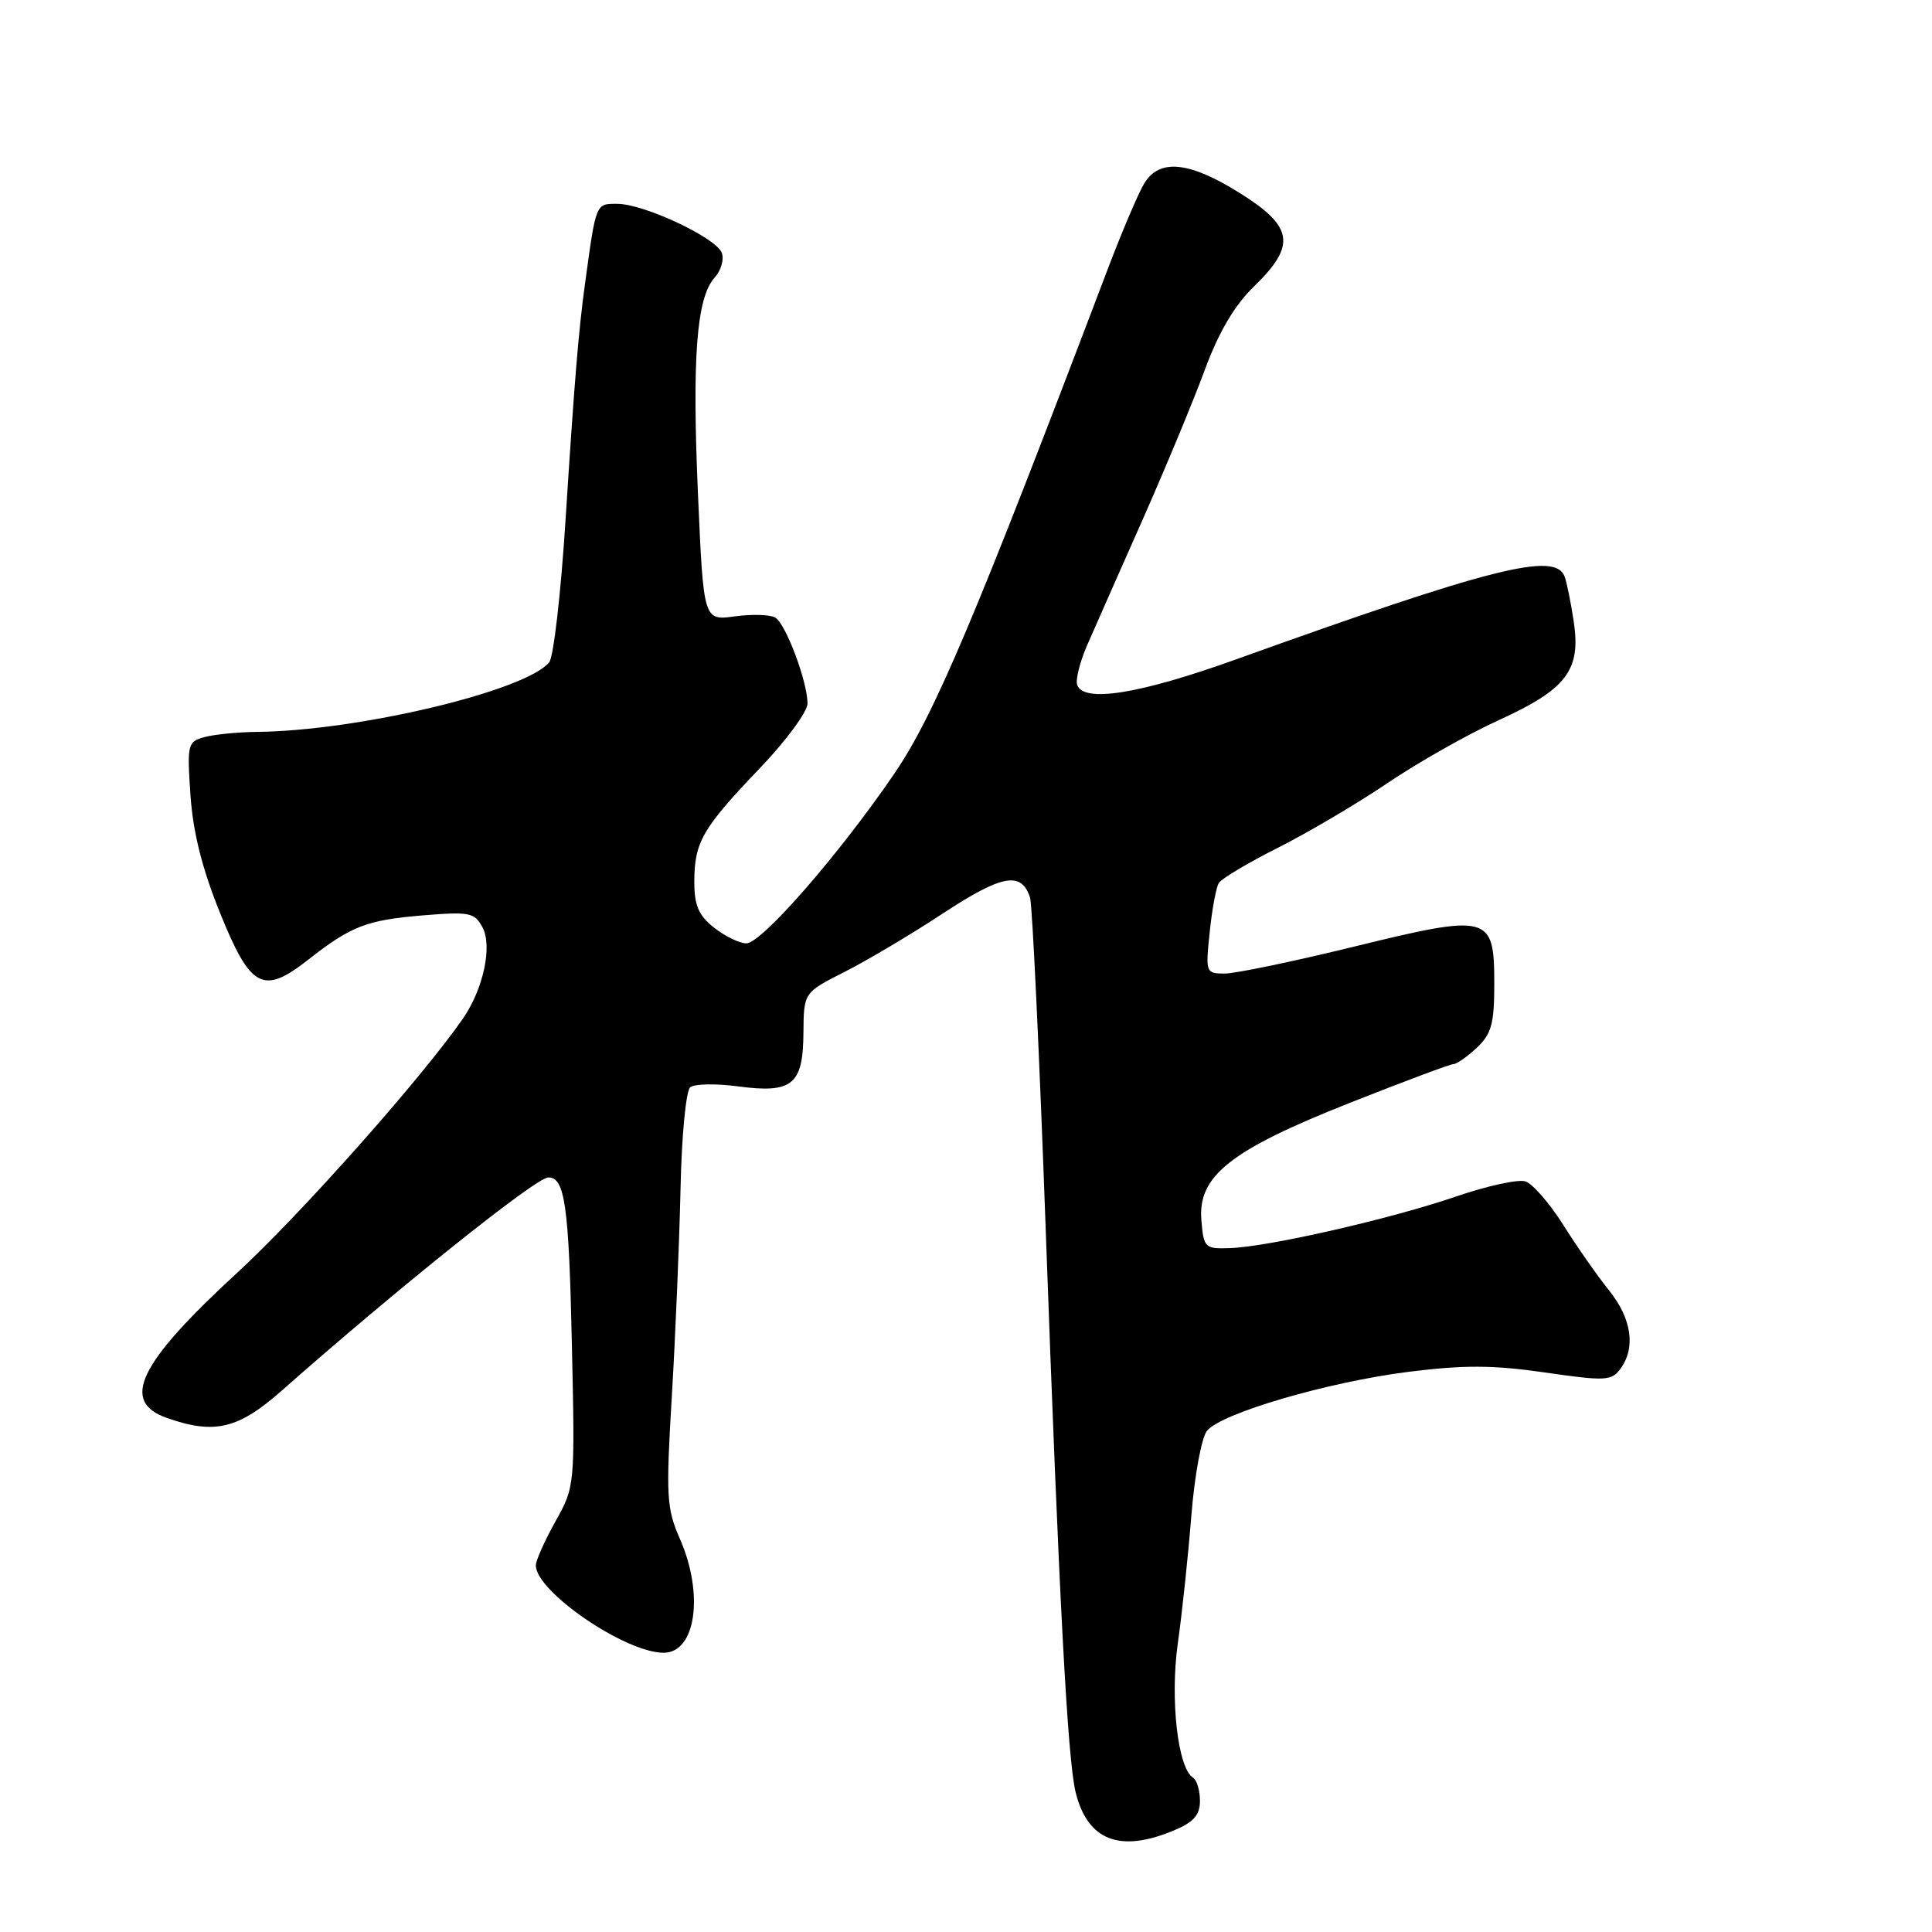 <?xml version="1.0" encoding="UTF-8" standalone="no"?>
<!DOCTYPE svg PUBLIC "-//W3C//DTD SVG 1.1//EN" "http://www.w3.org/Graphics/SVG/1.1/DTD/svg11.dtd" >
<svg xmlns="http://www.w3.org/2000/svg" xmlns:xlink="http://www.w3.org/1999/xlink" version="1.1" viewBox="0 0 256 256">
 <g >
 <path fill="currentColor"
d=" M 155.53 242.55 C 158.17 241.45 159.00 240.51 159.00 238.61 C 159.00 237.24 158.59 235.86 158.08 235.55 C 156.07 234.30 155.03 225.19 156.06 217.80 C 156.63 213.78 157.44 206.14 157.86 200.82 C 158.29 195.48 159.22 190.44 159.94 189.58 C 161.88 187.24 175.94 183.13 186.59 181.78 C 193.99 180.85 197.84 180.87 204.71 181.86 C 212.73 183.02 213.54 182.98 214.72 181.37 C 216.77 178.56 216.21 174.72 213.20 170.98 C 211.67 169.07 208.93 165.16 207.13 162.29 C 205.32 159.43 203.07 156.84 202.12 156.54 C 201.16 156.23 197.04 157.14 192.94 158.54 C 184.33 161.50 168.09 165.21 163.00 165.38 C 159.64 165.50 159.49 165.35 159.19 161.68 C 158.70 155.82 163.03 152.40 178.82 146.15 C 185.97 143.32 192.16 141.00 192.59 141.00 C 193.02 141.00 194.41 140.02 195.69 138.83 C 197.63 137.00 198.00 135.64 198.00 130.36 C 198.00 121.20 197.38 121.04 179.39 125.44 C 171.40 127.40 163.70 129.00 162.29 129.00 C 159.77 129.00 159.73 128.88 160.29 123.53 C 160.60 120.51 161.14 117.58 161.50 117.00 C 161.86 116.42 165.38 114.32 169.32 112.34 C 173.27 110.35 179.82 106.49 183.87 103.75 C 187.92 101.01 194.54 97.27 198.56 95.44 C 207.58 91.33 209.50 88.82 208.53 82.37 C 208.15 79.83 207.60 77.13 207.31 76.37 C 206.05 73.08 197.60 75.22 163.70 87.40 C 150.98 91.97 143.57 93.16 142.73 90.75 C 142.50 90.06 143.09 87.70 144.05 85.50 C 145.01 83.30 148.29 75.88 151.34 69.00 C 154.39 62.12 158.11 53.16 159.62 49.07 C 161.50 43.98 163.56 40.48 166.18 37.94 C 171.78 32.50 171.40 30.03 164.28 25.58 C 157.61 21.40 153.67 20.99 151.65 24.25 C 150.88 25.49 148.63 30.77 146.65 36.00 C 129.27 81.79 123.78 94.79 118.51 102.50 C 111.24 113.16 100.92 125.00 98.90 125.00 C 98.00 125.00 96.08 124.07 94.63 122.93 C 92.57 121.31 92.00 119.98 92.00 116.86 C 92.00 111.60 93.06 109.76 100.63 101.85 C 104.13 98.19 107.00 94.31 107.00 93.22 C 107.00 90.35 104.14 82.70 102.74 81.84 C 102.08 81.43 99.67 81.36 97.38 81.67 C 93.22 82.24 93.22 82.24 92.49 65.58 C 91.69 47.38 92.29 39.44 94.69 36.79 C 95.54 35.85 95.97 34.37 95.64 33.50 C 94.87 31.49 85.34 27.02 81.80 27.01 C 78.92 27.00 78.99 26.83 77.53 37.50 C 76.66 43.83 76.13 50.26 74.93 69.00 C 74.32 78.62 73.35 87.07 72.77 87.76 C 69.65 91.56 47.39 96.86 34.00 96.98 C 31.52 97.01 28.43 97.31 27.13 97.66 C 24.85 98.27 24.78 98.59 25.24 105.40 C 25.58 110.31 26.79 115.12 29.17 121.00 C 33.19 130.95 34.86 131.85 40.77 127.22 C 46.50 122.72 48.55 121.92 55.94 121.30 C 62.22 120.78 62.88 120.91 63.93 122.87 C 65.27 125.38 64.05 131.06 61.32 135.00 C 55.86 142.87 39.84 160.91 31.48 168.60 C 18.33 180.69 15.90 185.72 22.15 187.90 C 28.45 190.10 31.58 189.35 37.35 184.25 C 52.68 170.71 71.01 156.04 72.64 156.02 C 74.85 155.98 75.38 159.67 75.78 178.24 C 76.19 196.89 76.18 196.99 73.59 201.61 C 72.17 204.16 71.00 206.78 71.00 207.42 C 71.00 210.89 82.86 219.00 87.93 219.00 C 92.21 219.00 93.31 211.23 90.08 203.88 C 88.32 199.88 88.23 198.24 89.02 185.00 C 89.50 177.03 90.01 164.73 90.17 157.69 C 90.32 150.47 90.89 144.52 91.47 144.06 C 92.04 143.61 94.88 143.56 97.80 143.95 C 104.99 144.91 106.41 143.74 106.46 136.87 C 106.50 131.52 106.50 131.52 111.89 128.79 C 114.86 127.29 120.76 123.79 124.99 121.00 C 132.81 115.87 135.36 115.42 136.49 118.95 C 136.79 119.93 137.73 139.80 138.57 163.11 C 140.32 211.69 141.46 233.22 142.53 237.50 C 144.11 243.88 148.38 245.54 155.53 242.55 Z "/>
</g>
</svg>